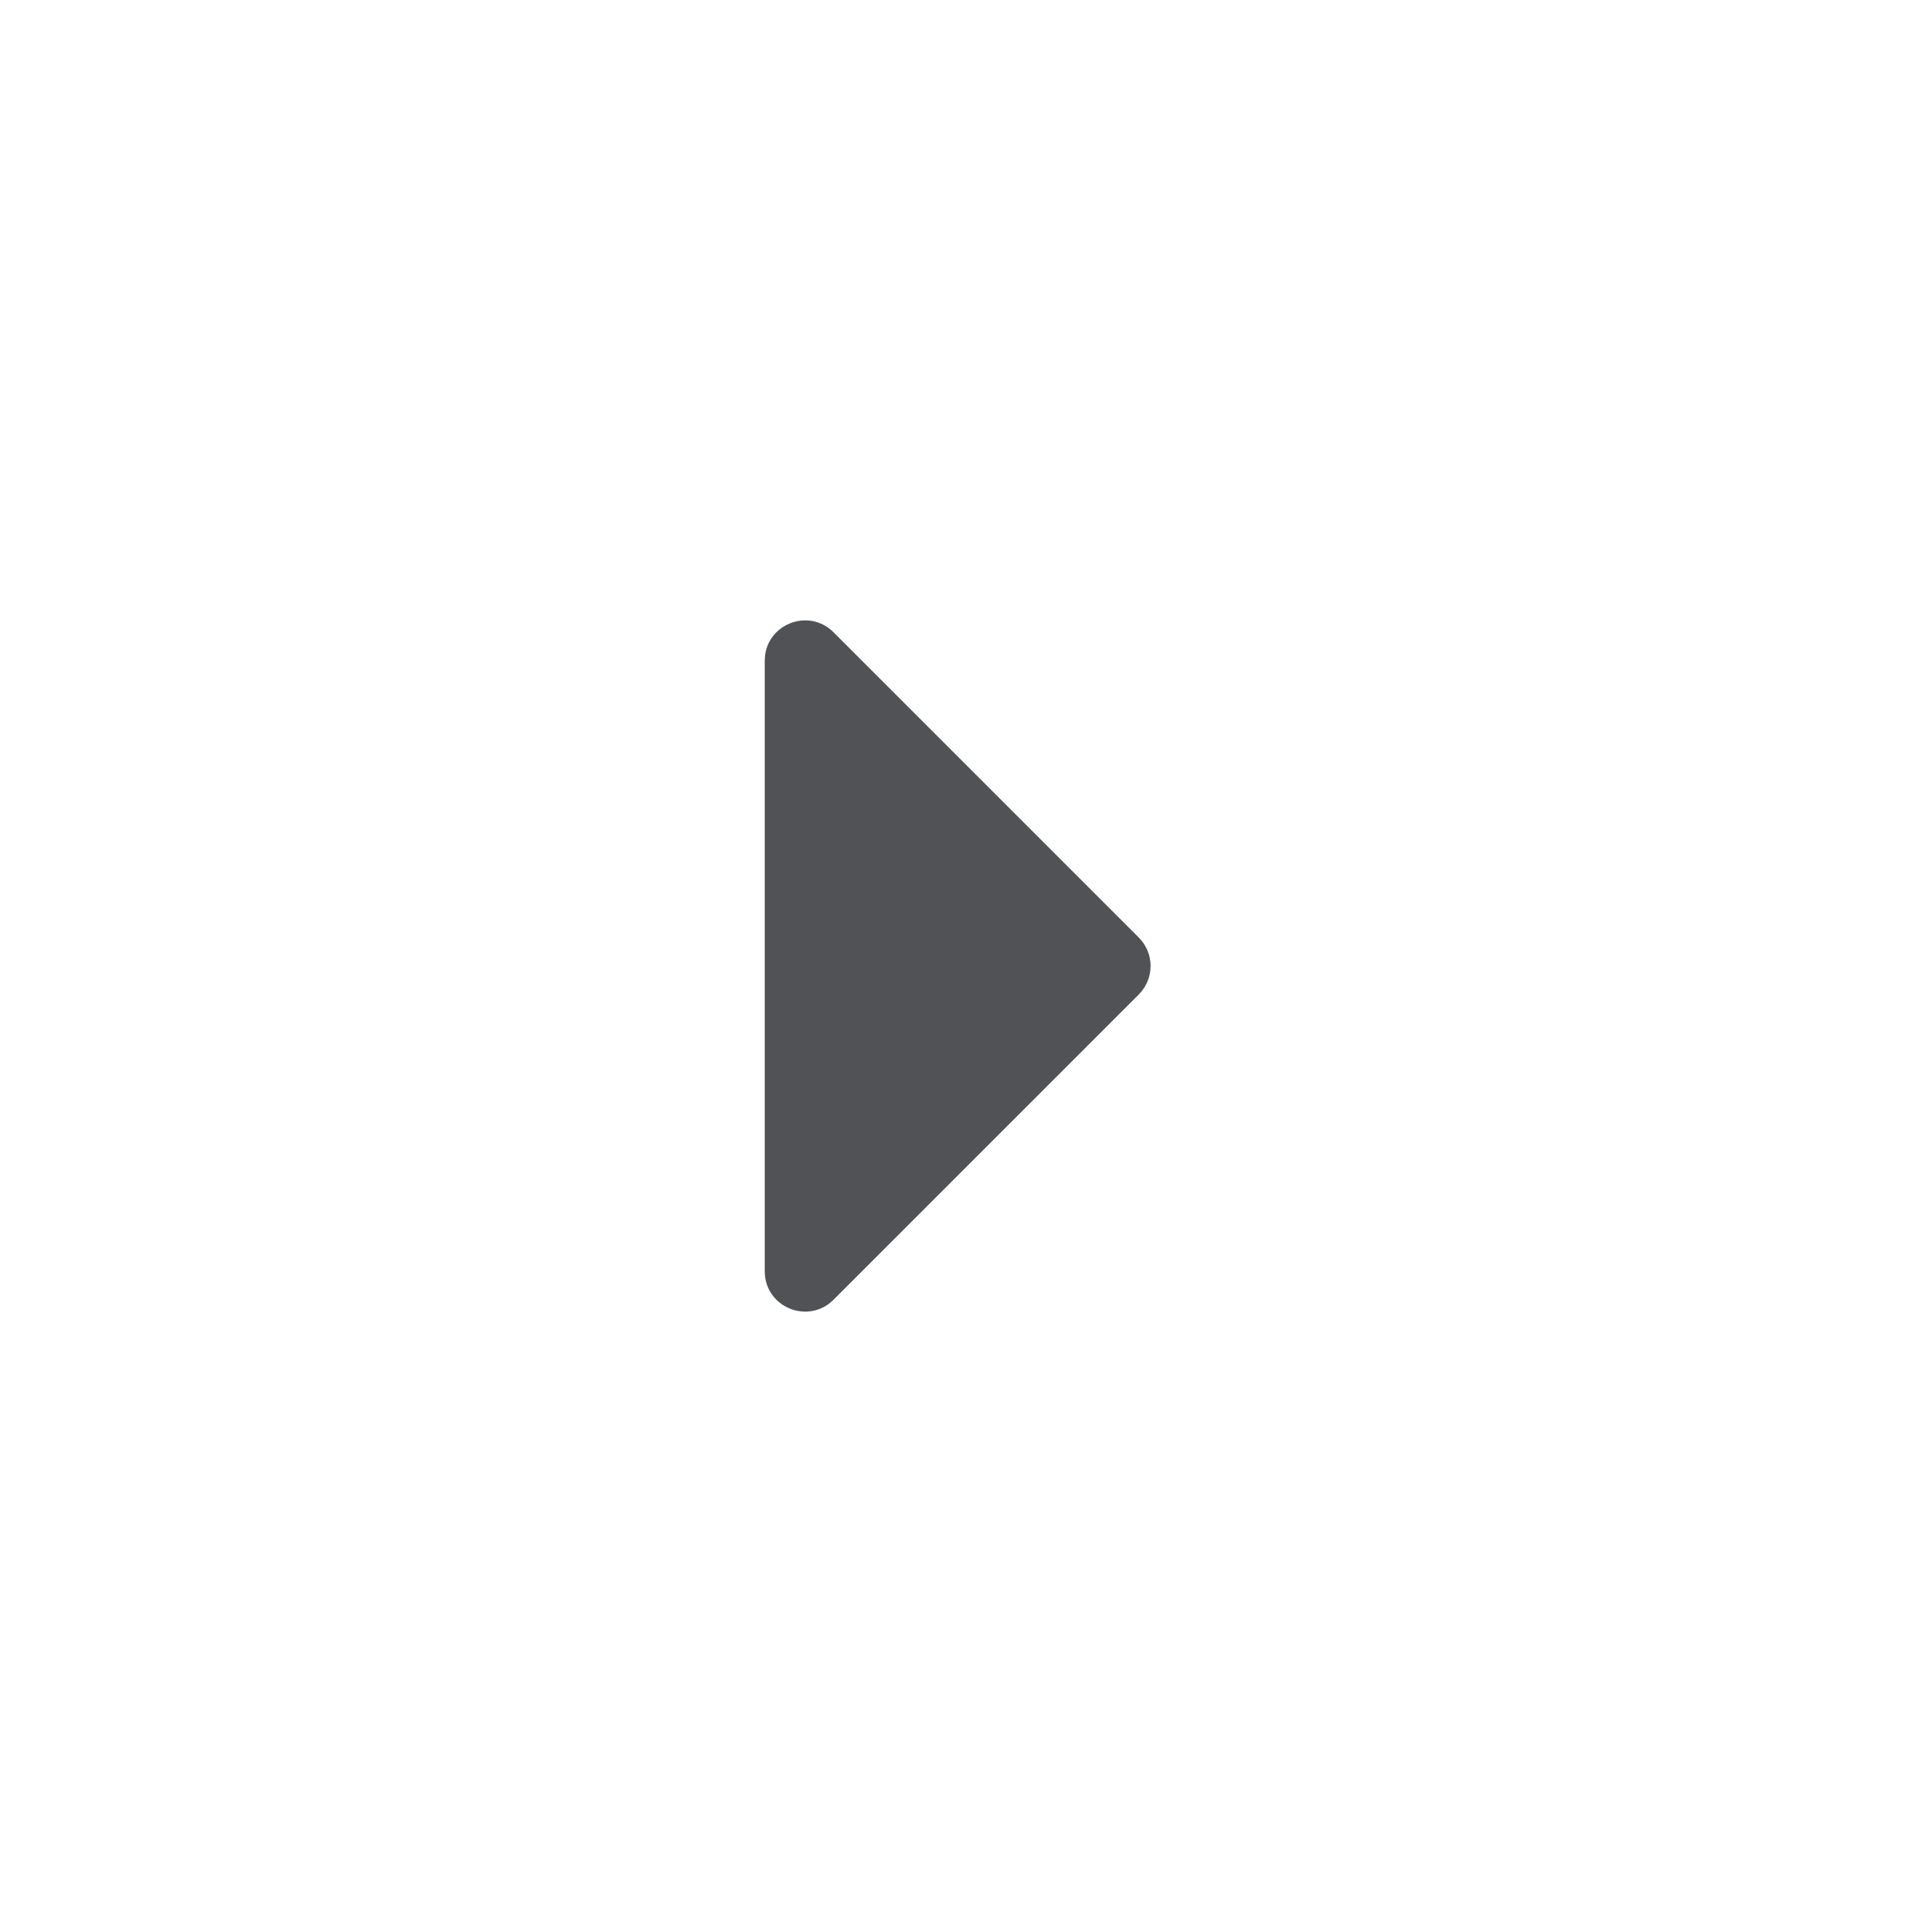 <svg width="24" height="24" viewBox="0 0 24 24" fill="none" xmlns="http://www.w3.org/2000/svg">
<path d="M9.5 15.793C9.5 16.238 10.039 16.461 10.354 16.146L14.146 12.354C14.342 12.158 14.342 11.842 14.146 11.646L10.354 7.854C10.039 7.539 9.5 7.762 9.5 8.207V15.793Z" fill="#515256"/>
</svg>
